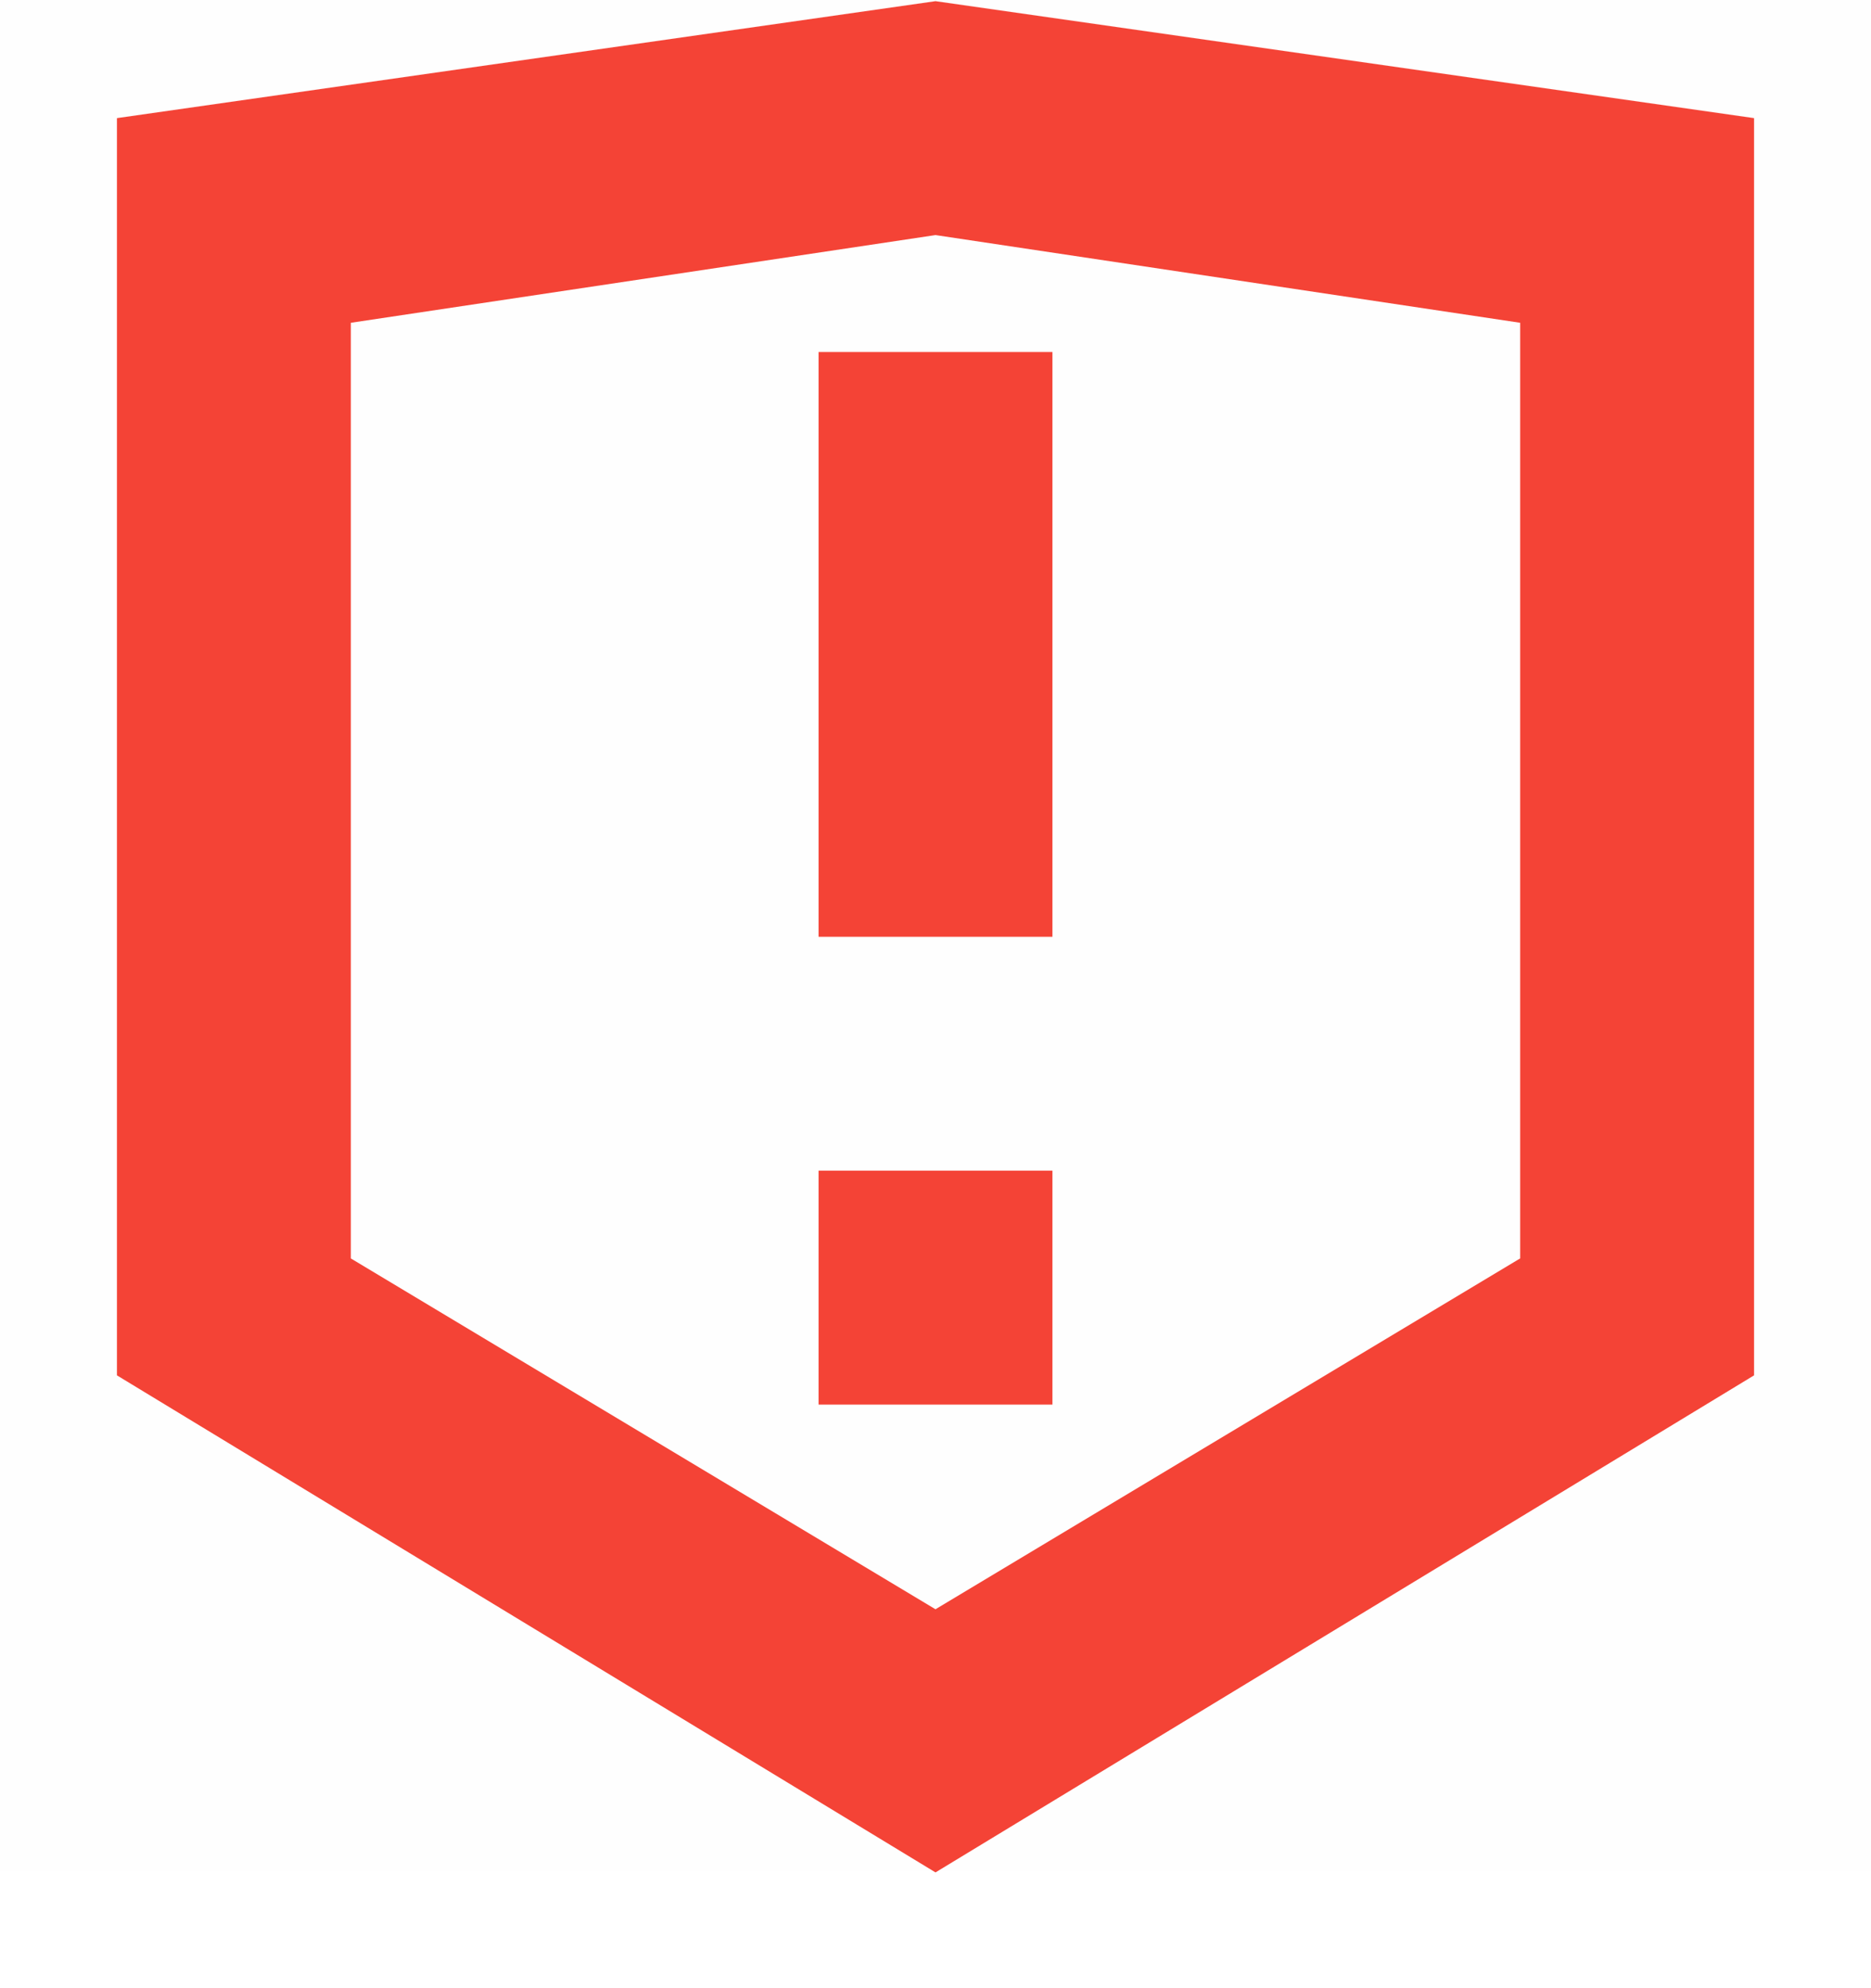 <svg width="16" height="17" viewBox="0 0 16 17" fill="none" xmlns="http://www.w3.org/2000/svg">
<g clip-path="url(#clip0_412_3778)">
<path d="M0 0H16V16H0V0Z" fill="#808080" fill-opacity="0.01"/>
<path d="M8 0.01L1 1.01V11.76L8 16.01L15 11.76V1.01L8 0.01ZM8 2.01L13 2.76V10.76L8 13.76L3 10.76V2.76L8 2.01Z" fill="#F44336"/>
<path d="M7 3.01H9V8.01H7V3.01Z" fill="#F44336"/>
<path d="M7 10.01H9V12.01H7V10.01Z" fill="#F44336"/>
</g>
<defs>
<clipPath id="clip0_412_3778">
<rect width="16" height="16.01" fill="white"/>
</clipPath>
</defs>
</svg>
